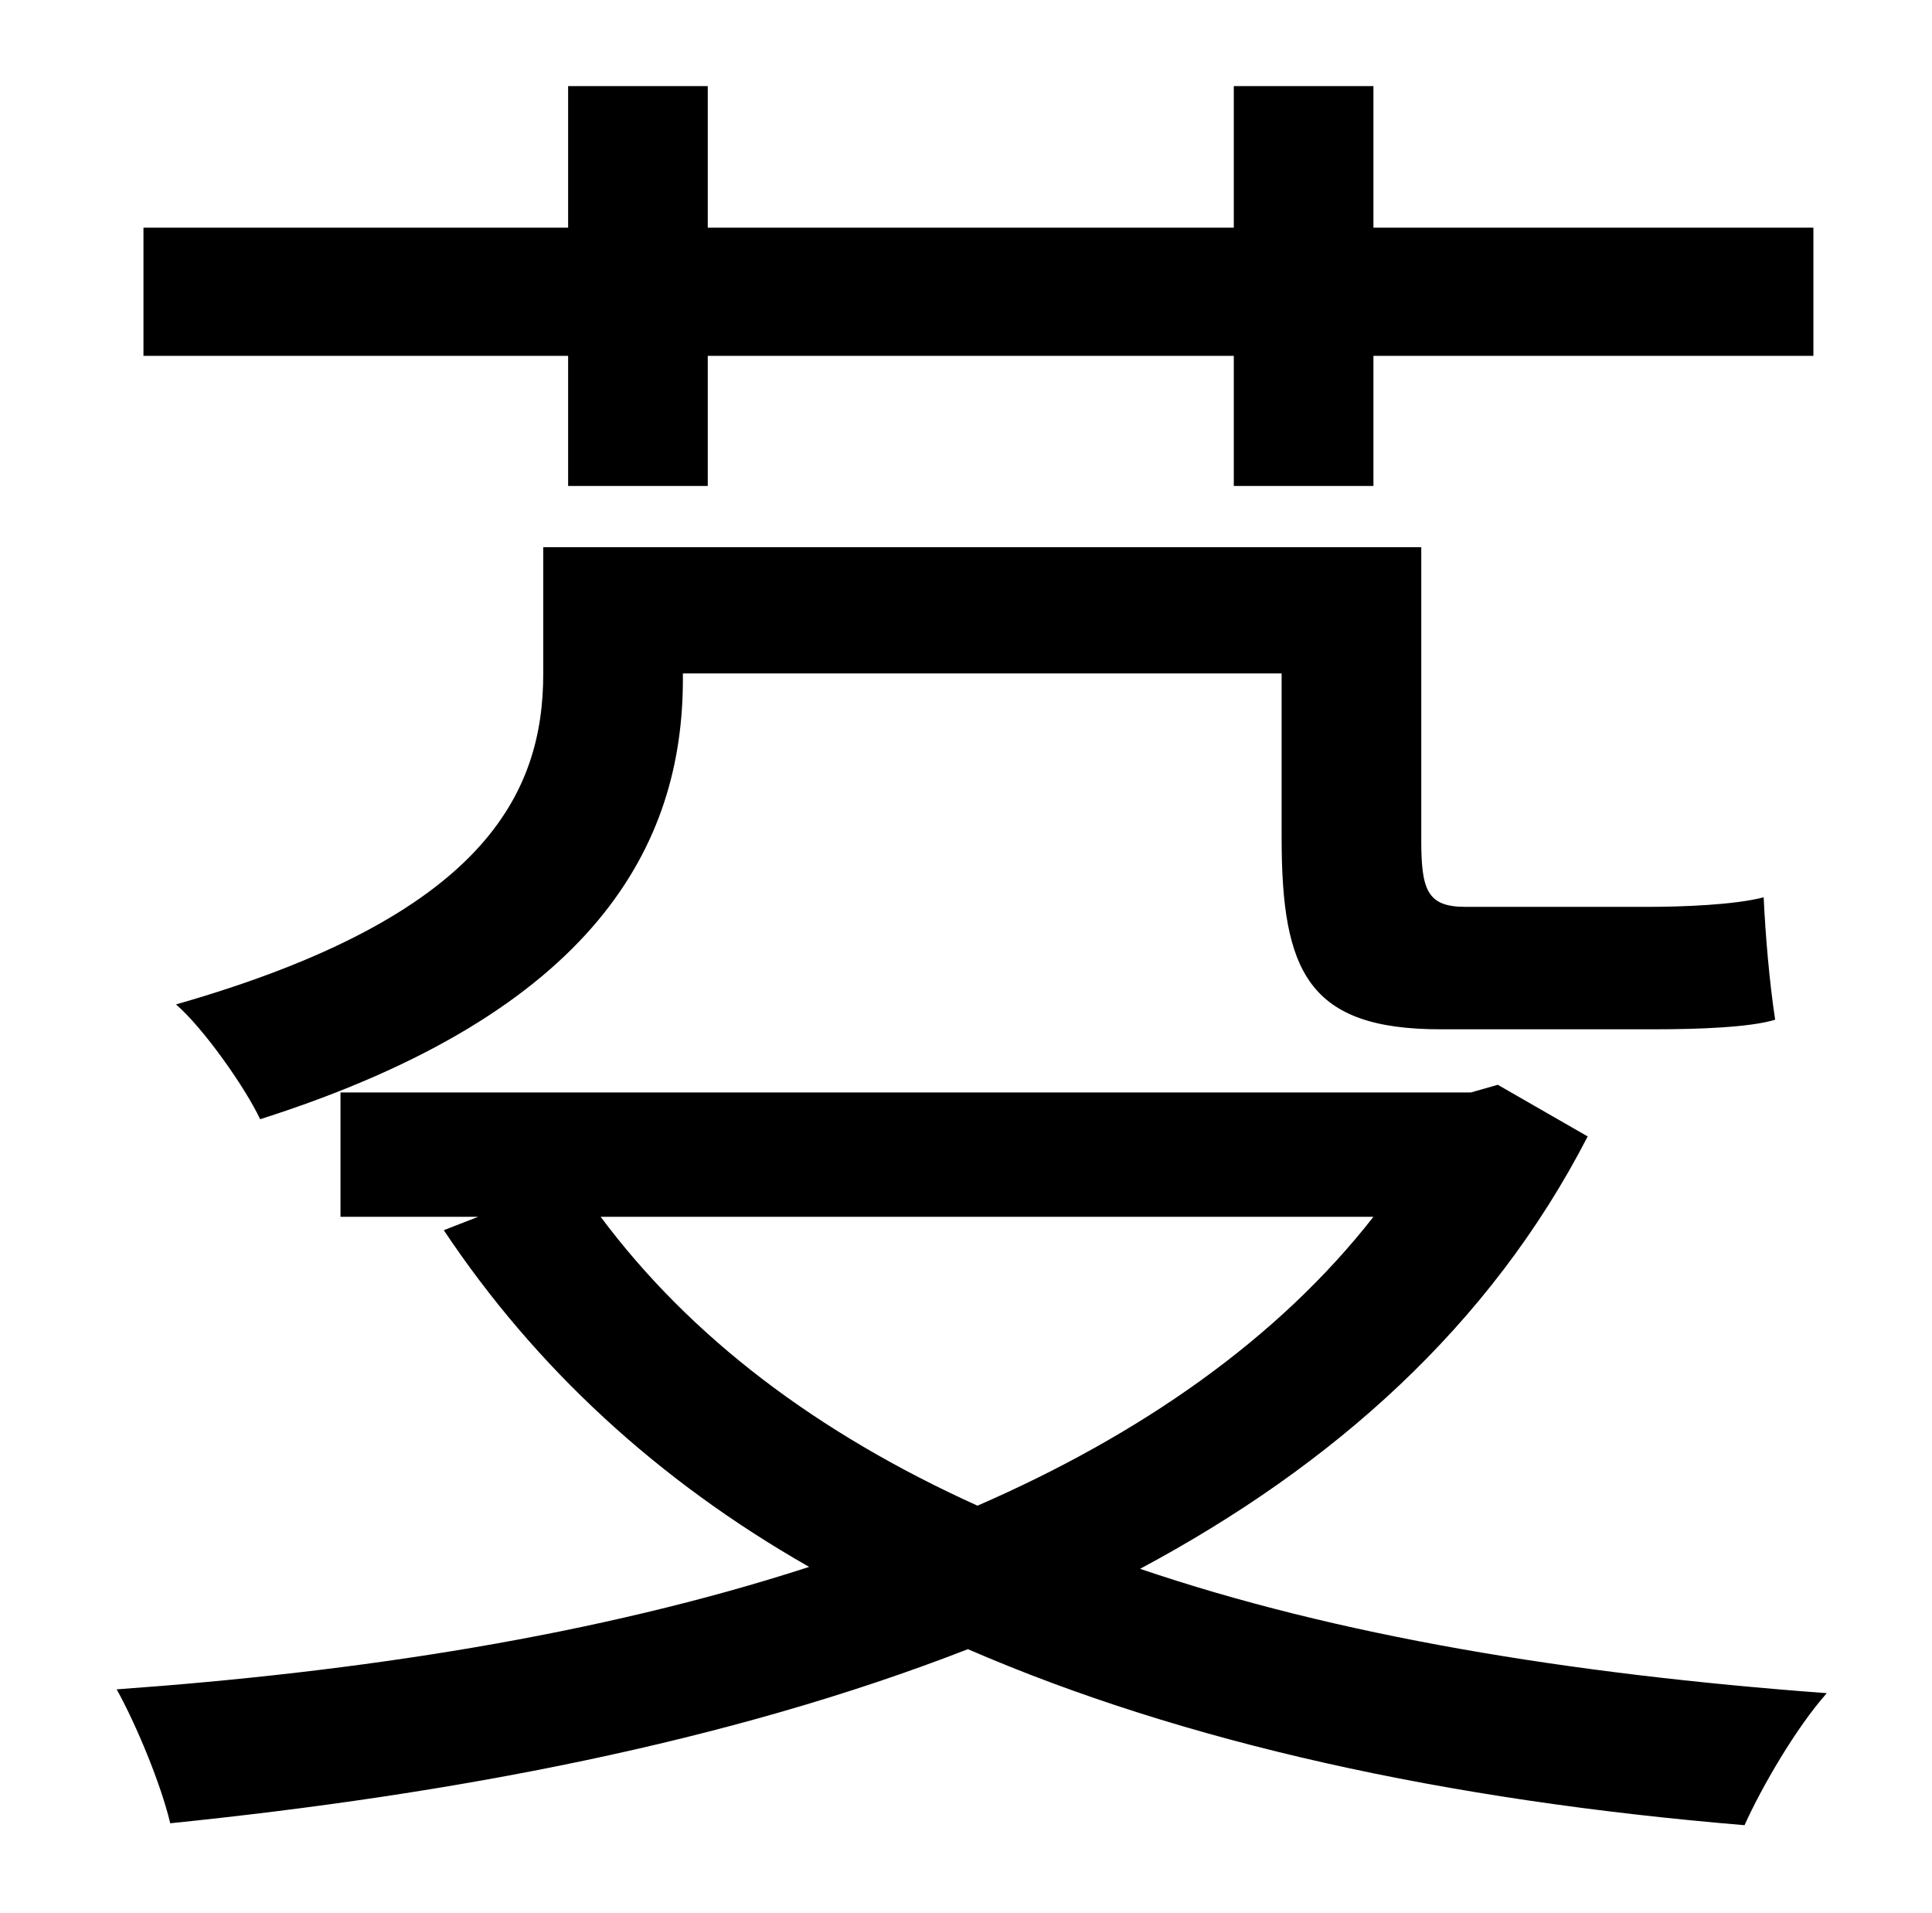 <?xml version="1.0" standalone="no"?>
<!DOCTYPE svg PUBLIC "-//W3C//DTD SVG 1.1//EN" "http://www.w3.org/Graphics/SVG/1.1/DTD/svg11.dtd" >
<svg xmlns="http://www.w3.org/2000/svg" xmlns:xlink="http://www.w3.org/1999/xlink" version="1.1" viewBox="-10 0 1010 1000">
   <path fill="currentColor"
d="M287 254v-68h-222v-67h222v-74h73v74h275v-74h73v74h230v67h-230v68h-73v-68h-275v68h-73zM855 538h-112c-69 0 -83 -30 -83 -100v-86h-313v3c0 86 -45 174 -221 230c-8 -17 -30 -48 -44 -60c161 -46 192 -110 192 -173v-66h459v153c0 26 3 35 23 35h96c17 0 45 -1 60 -5
c1 21 3 44 6 64c-13 4 -40 5 -63 5zM708 636h-404c47 63 113 113 197 151c85 -37 157 -87 207 -151zM773 567l47 27c-51 99 -133 172 -234 226c103 35 224 55 359 65c-16 18 -34 49 -43 69c-156 -13 -293 -43 -406 -92c-126 49 -270 76 -417 91c-5 -21 -18 -52 -28 -70
c126 -9 251 -28 362 -64c-79 -45 -143 -104 -191 -176l18 -7h-72v-65h591z" />
</svg>
